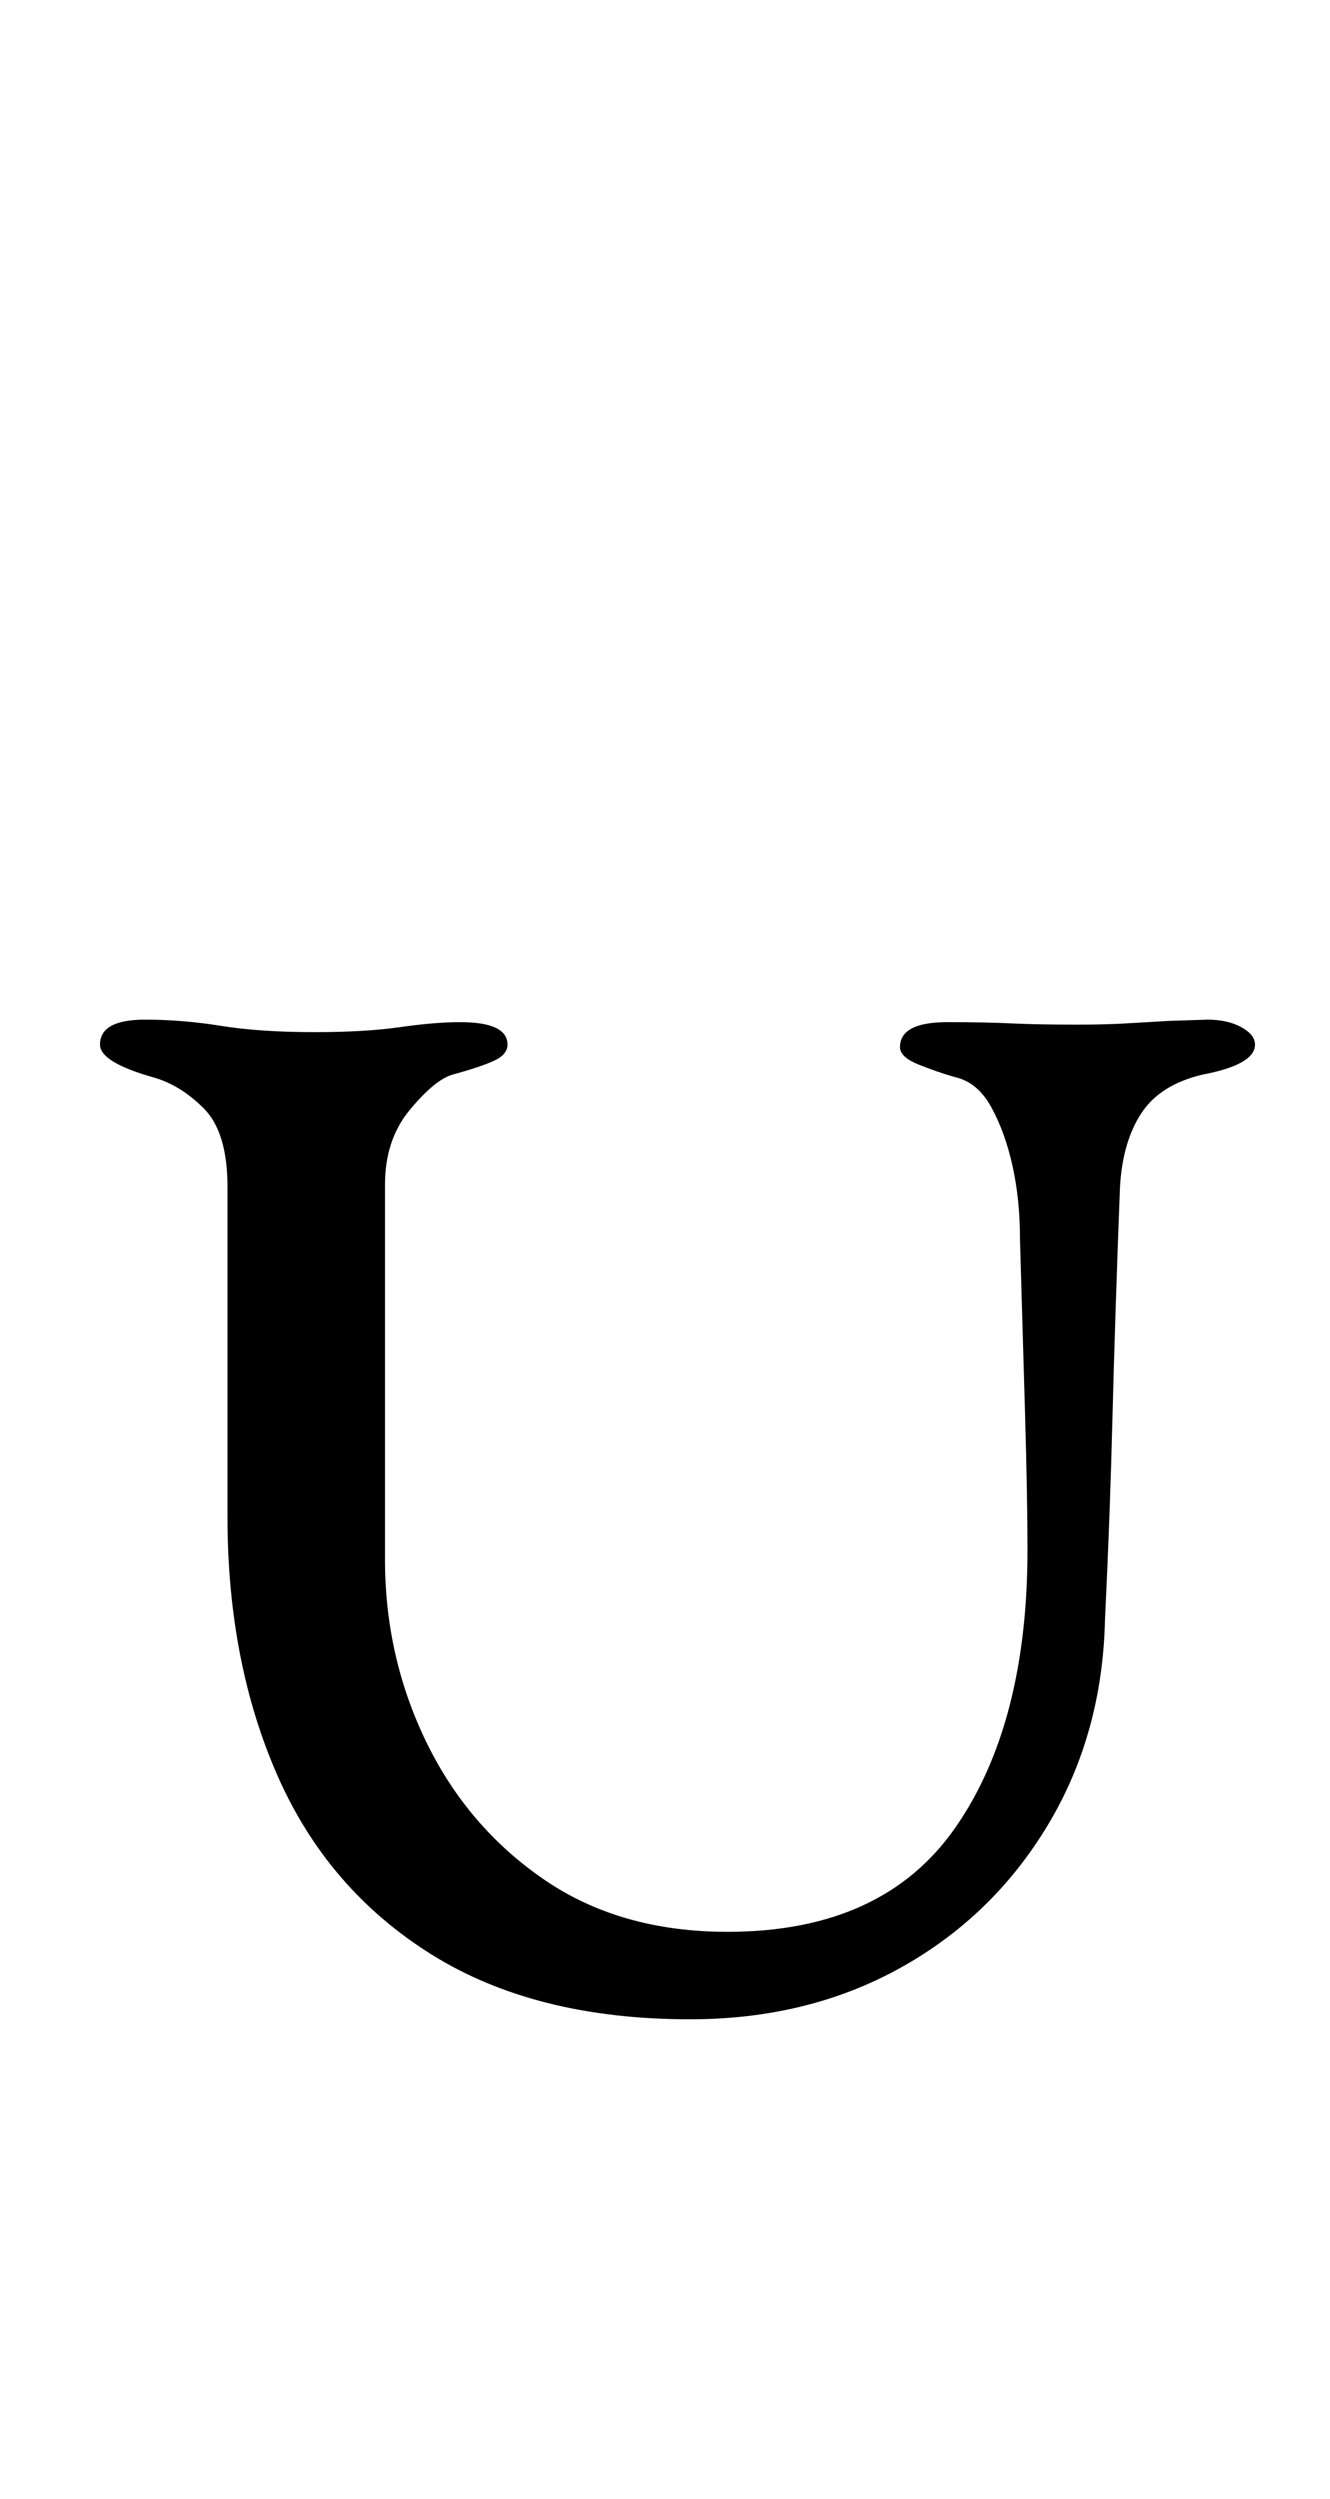 <?xml version="1.0" standalone="no"?>
<!DOCTYPE svg PUBLIC "-//W3C//DTD SVG 1.1//EN" "http://www.w3.org/Graphics/SVG/1.1/DTD/svg11.dtd" >
<svg xmlns="http://www.w3.org/2000/svg" xmlns:xlink="http://www.w3.org/1999/xlink" version="1.1" viewBox="-10 0 532 1000">
  <g transform="matrix(1 0 0 -1 0 800)">
   <path fill="currentColor"
d="M266 -8q-62 0 -103.5 26t-61.5 71.5t-20 103.5v132q0 22 -9.5 31.5t-20.5 12.5q-21 6 -21 13q0 10 18 10q15 0 30.5 -2.5t37.5 -2.5q20 0 34 2t24 2q19 0 19 -9q0 -4 -5.5 -6.5t-16.5 -5.5q-7 -2 -17 -14t-10 -30v-150q0 -39 16.5 -73t47 -55t73.5 -21q62 0 91 41.5
t29 111.5q0 20 -1 55t-2 69q0 16 -3 29.5t-8.5 23.5t-14.5 12q-7 2 -14.5 5t-7.5 7q0 10 19 10q15 0 25.5 -0.5t26.5 -0.5q11 0 19.5 0.5l17 1t15.5 0.5q8 0 13.5 -3t5.5 -7q0 -8 -21 -12q-17 -4 -24.5 -15.5t-8.5 -29.5q-2 -52 -3 -92t-3 -81q-1 -46 -23 -82.5t-59 -57
t-84 -20.5z" />
  </g>

</svg>

